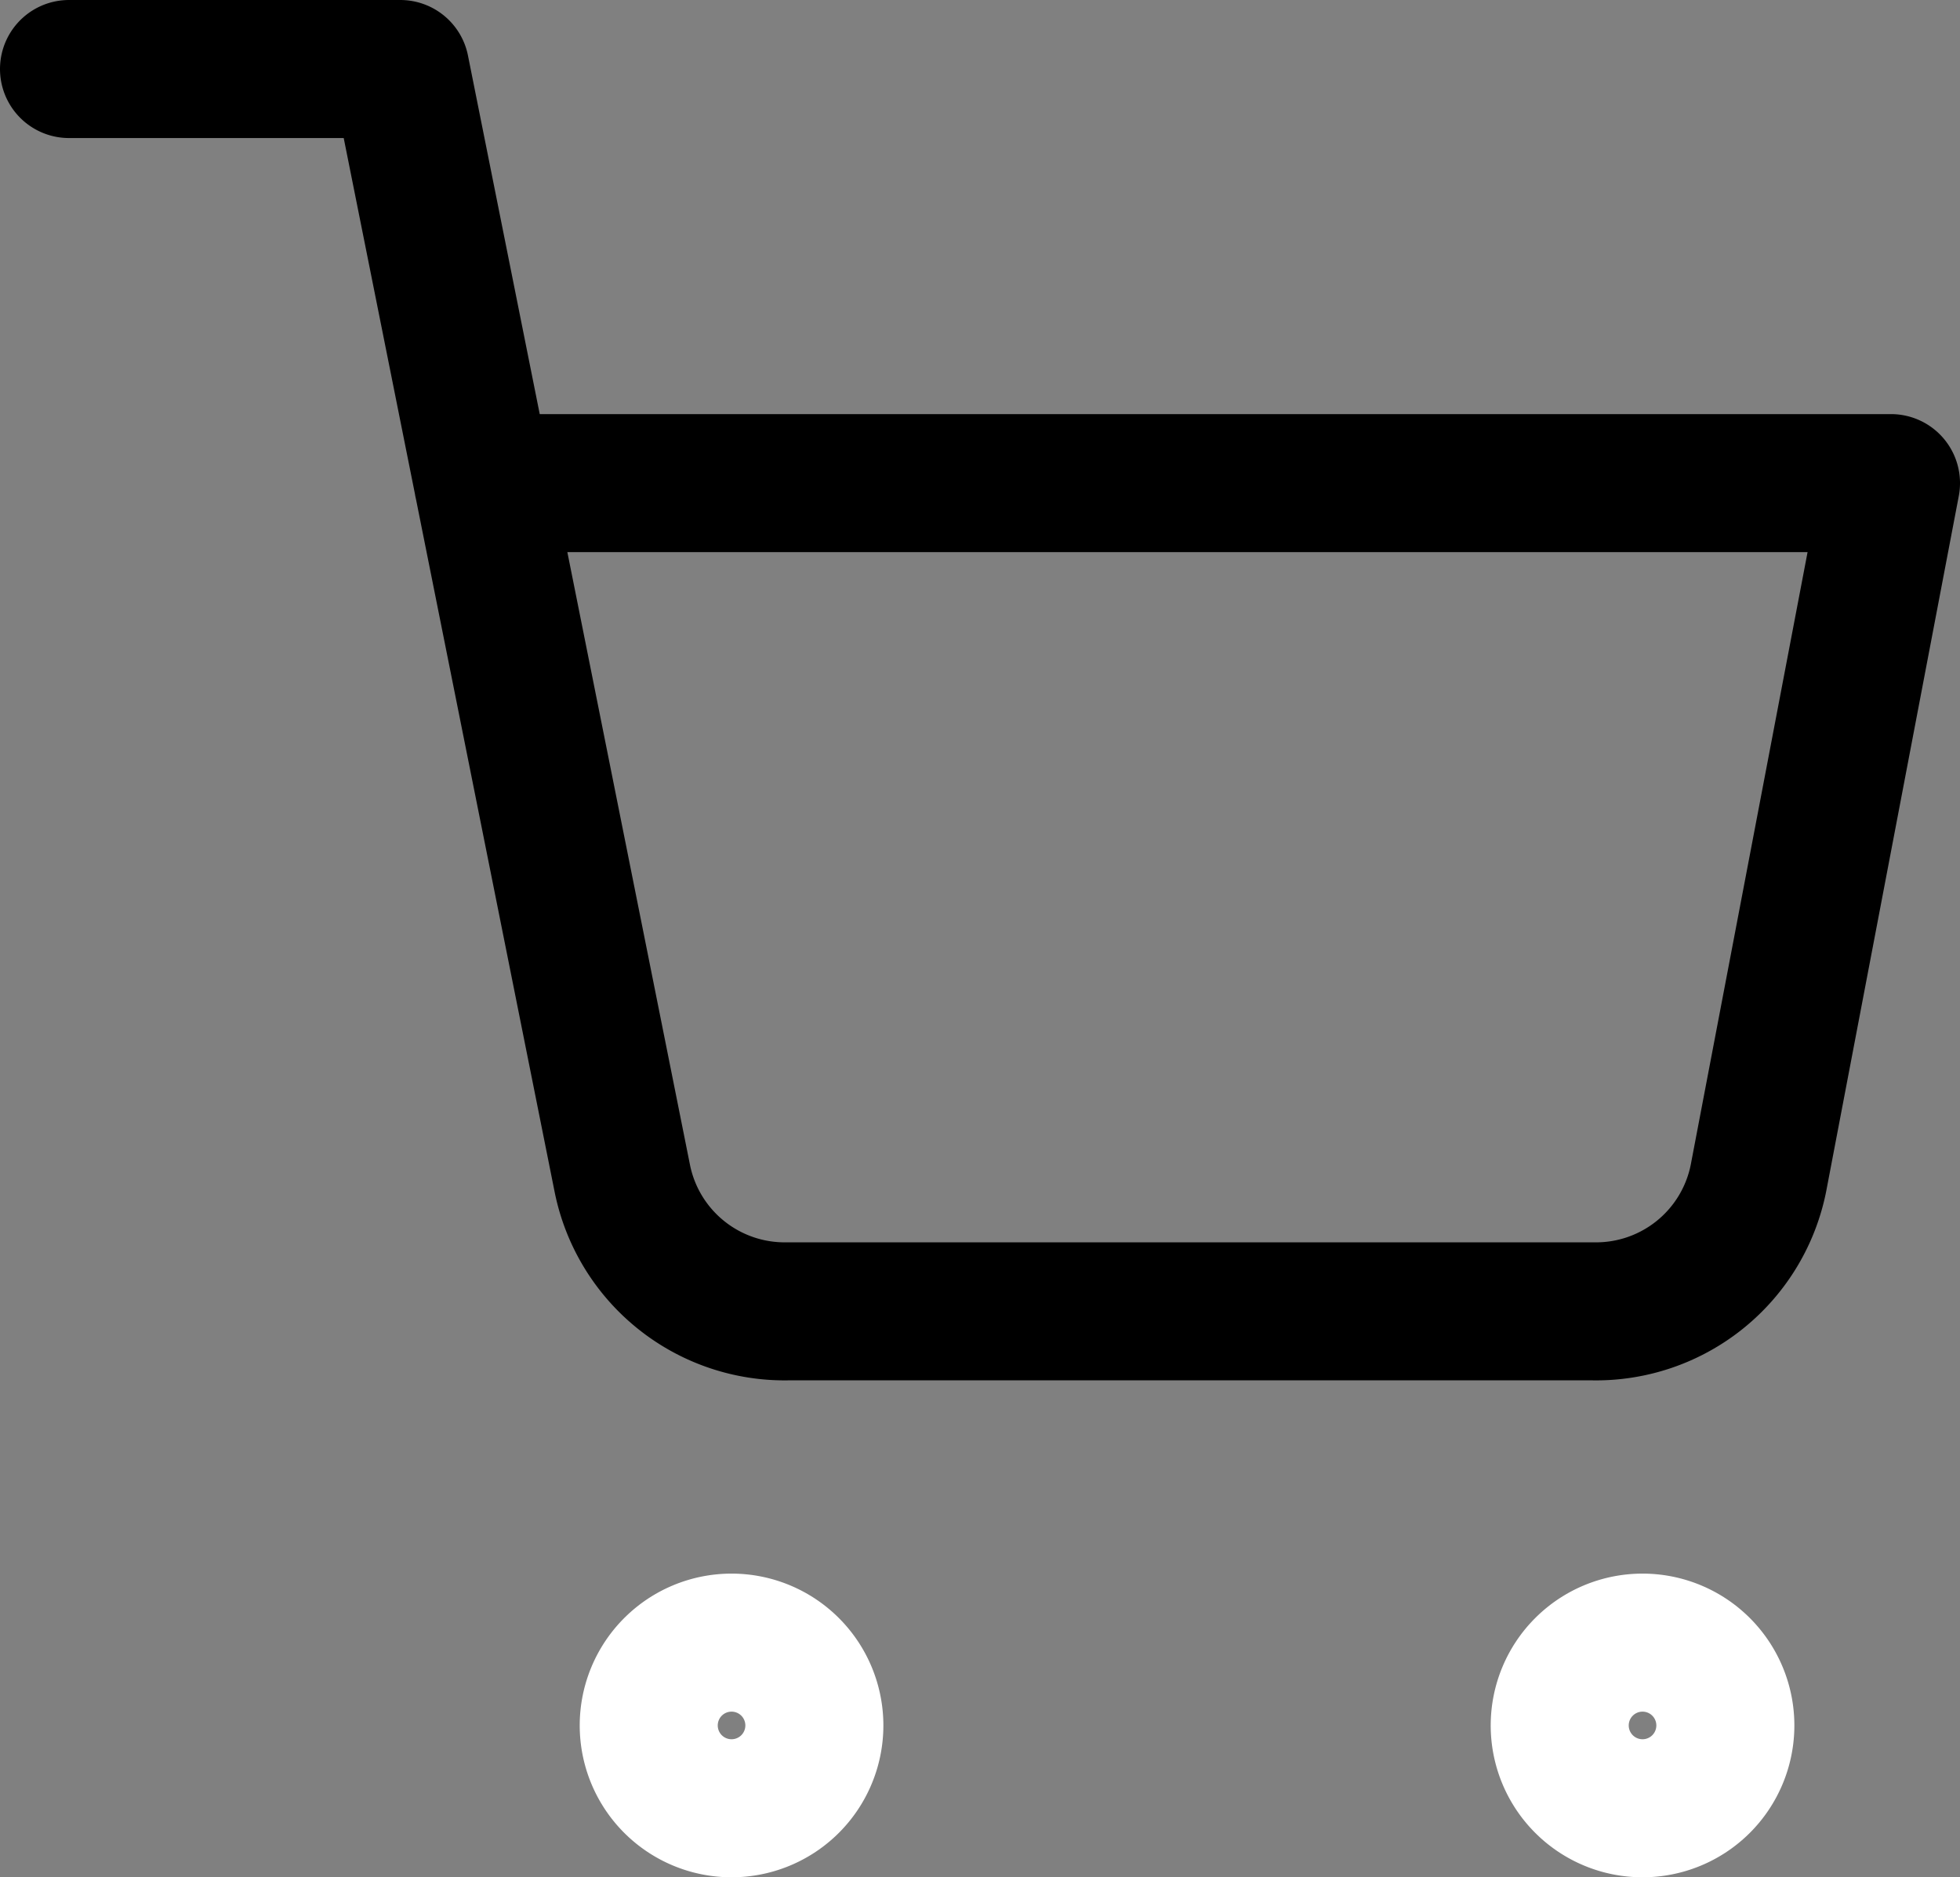 <svg xmlns="http://www.w3.org/2000/svg" viewBox="0 0 35.5 34">
  <rect x="0" y="0" width="35.5" height="34" fill="#808080" stroke="none"/>
  <g id="Icon_feather-shopping-cart" data-name="Icon feather-shopping-cart" transform="translate(-0.25 -0.25)">
    <path id="Path_1" data-name="Path 1" d="M15,31.5A1.5,1.5,0,1,1,13.5,30,1.5,1.5,0,0,1,15,31.5Z" fill="none" stroke="#fff" stroke-linecap="round" stroke-linejoin="round" stroke-width="2.5"/>
    <path id="Path_2" data-name="Path 2" d="M31.5,31.5A1.5,1.5,0,1,1,30,30,1.5,1.5,0,0,1,31.5,31.5Z" fill="none" stroke="#fff" stroke-linecap="round" stroke-linejoin="round" stroke-width="2.5"/>
    <path id="Path_3" data-name="Path 3" d="M1.5,1.5h6l4.02,20.085a3,3,0,0,0,3,2.415H29.1a3,3,0,0,0,3-2.415L34.5,9H9" fill="none" stroke="f" stroke-linecap="round" stroke-linejoin="round" stroke-width="2.5"/>
  </g>
</svg>
